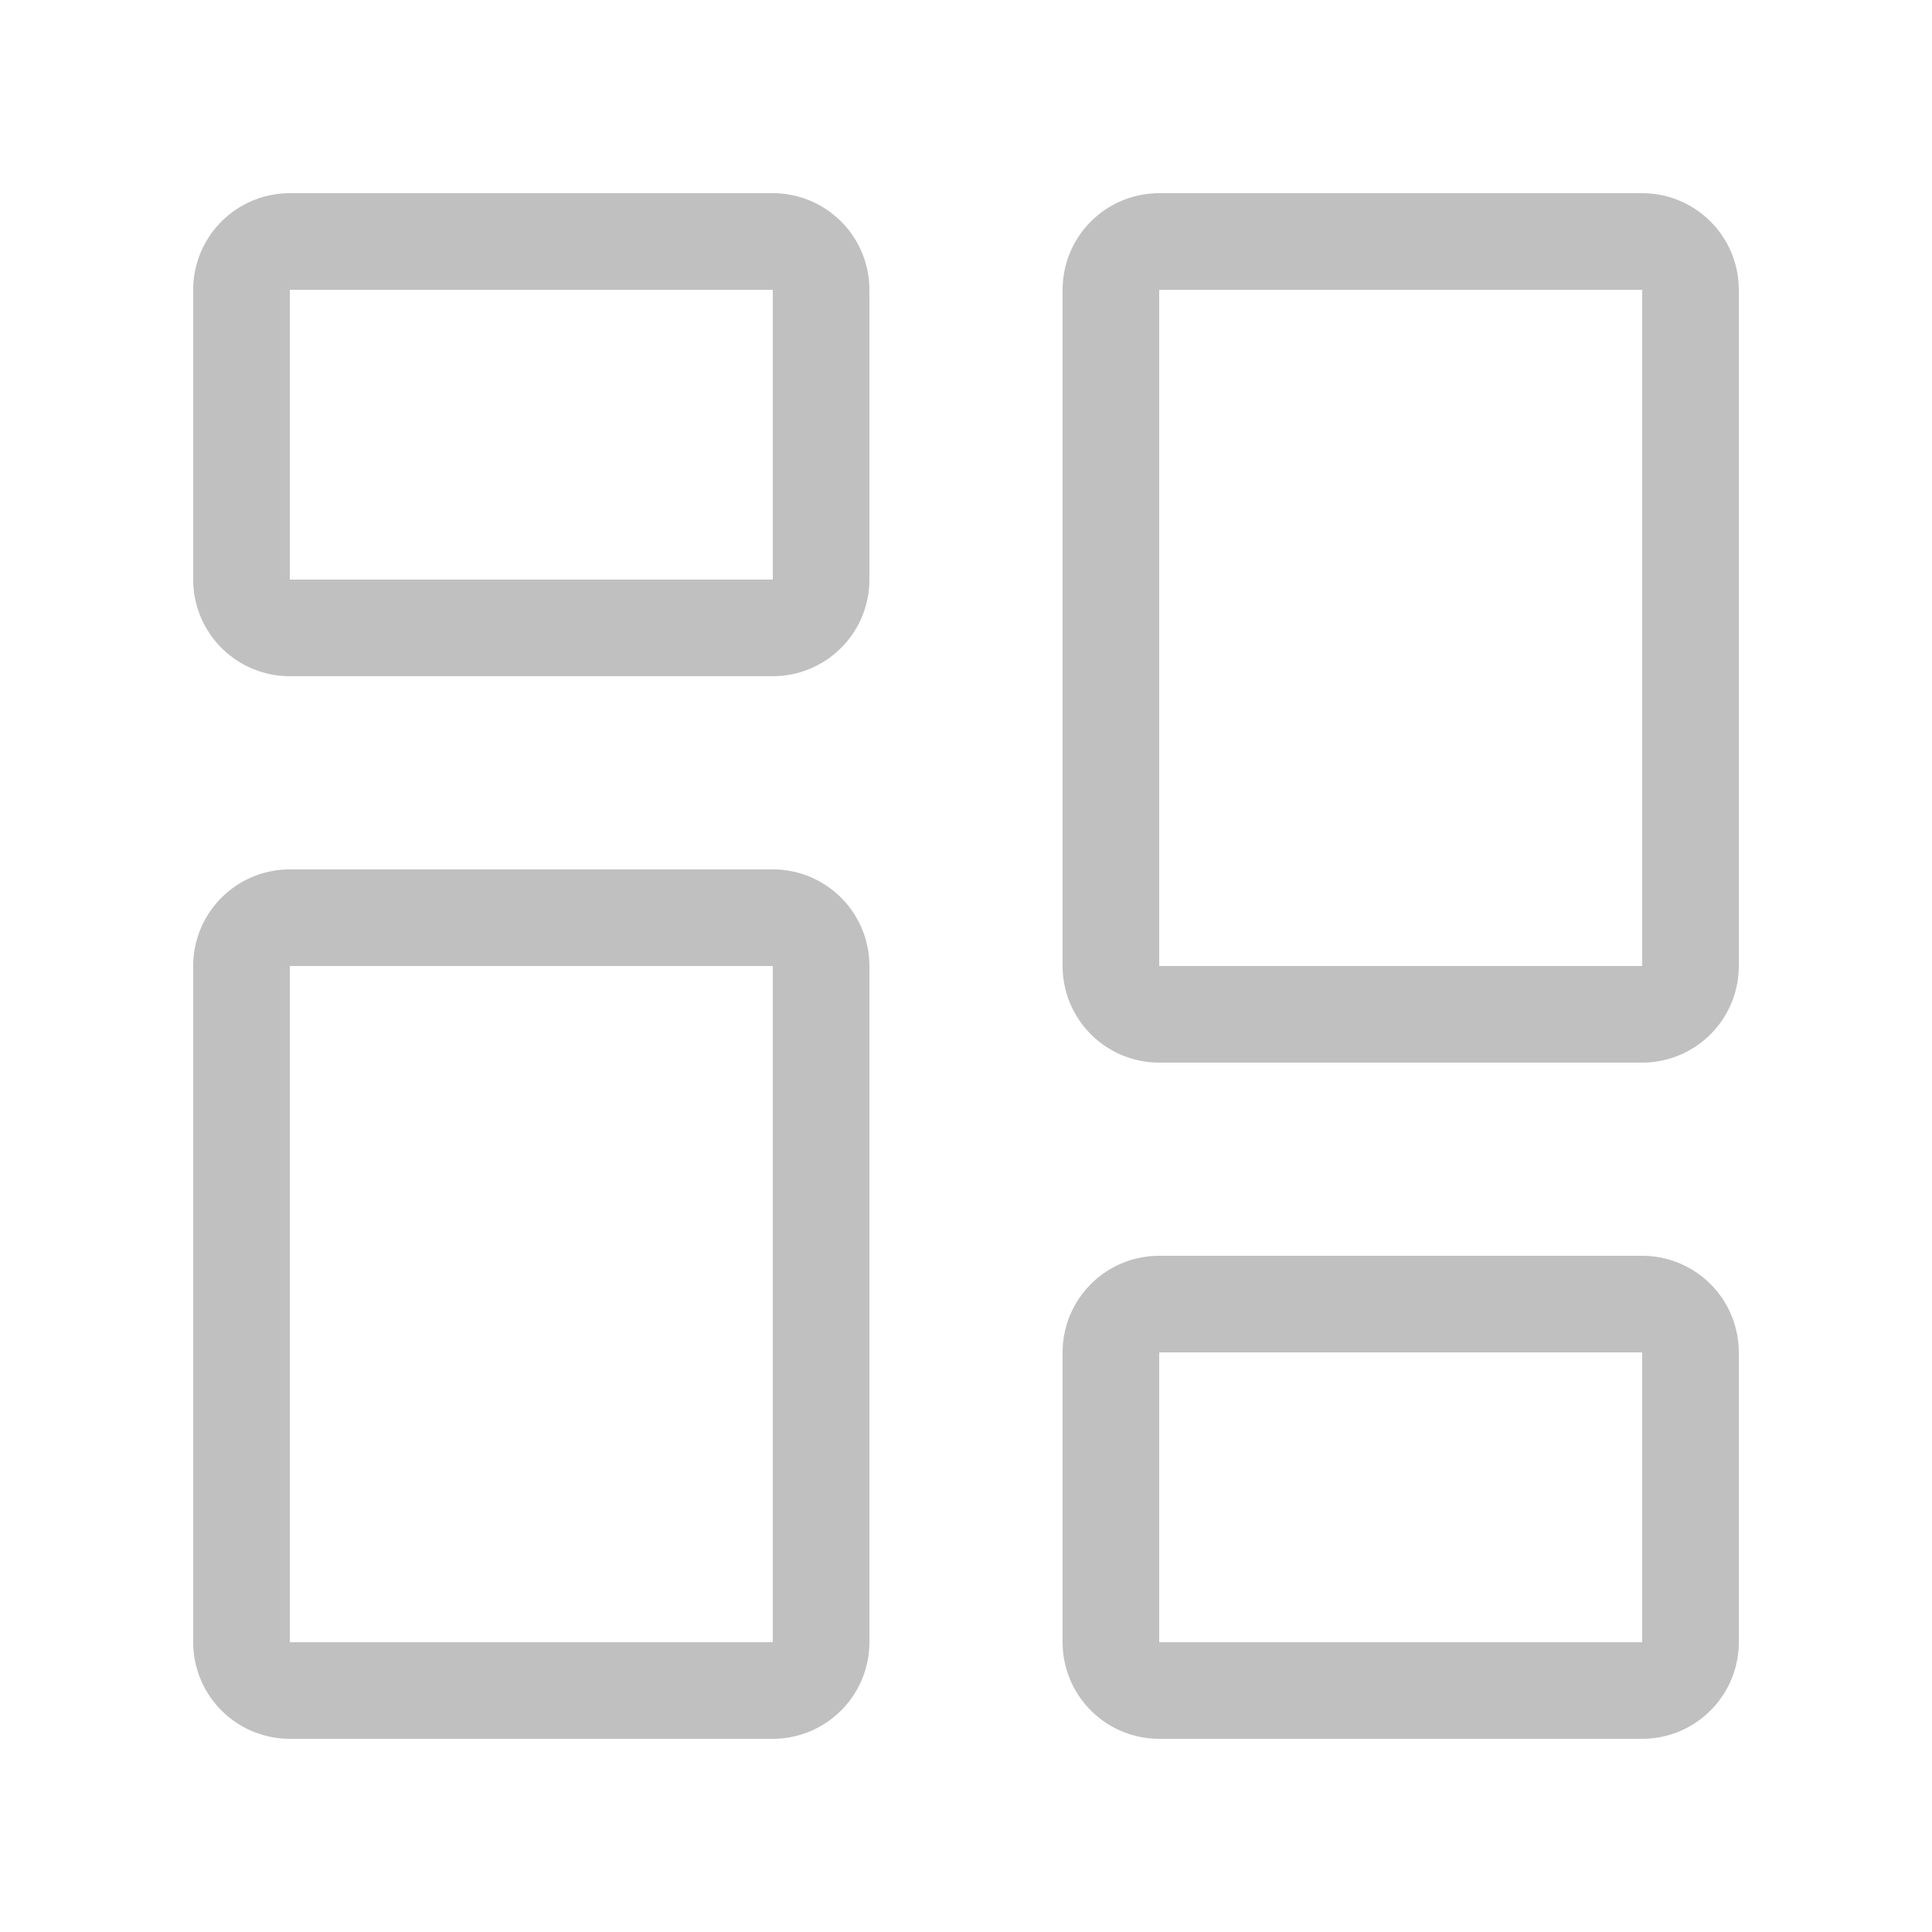 <svg class="bi bi-columns-gutters" width="1em" height="1em" viewBox="0 0 20 20" fill="#c0c0c0" xmlns="http://www.w3.org/2000/svg">
  <path fill-rule="evenodd" d="M8 3H3v3h5V3zM3 2a1 1 0 00-1 1v3a1 1 0 001 1h5a1 1 0 001-1V3a1 1 0 00-1-1H3zm14 12h-5v3h5v-3zm-5-1a1 1 0 00-1 1v3a1 1 0 001 1h5a1 1 0 001-1v-3a1 1 0 00-1-1h-5zm-4-3H3v7h5v-7zM3 9a1 1 0 00-1 1v7a1 1 0 001 1h5a1 1 0 001-1v-7a1 1 0 00-1-1H3zm14-6h-5v7h5V3zm-5-1a1 1 0 00-1 1v7a1 1 0 001 1h5a1 1 0 001-1V3a1 1 0 00-1-1h-5z" clip-rule="evenodd"/>
</svg>